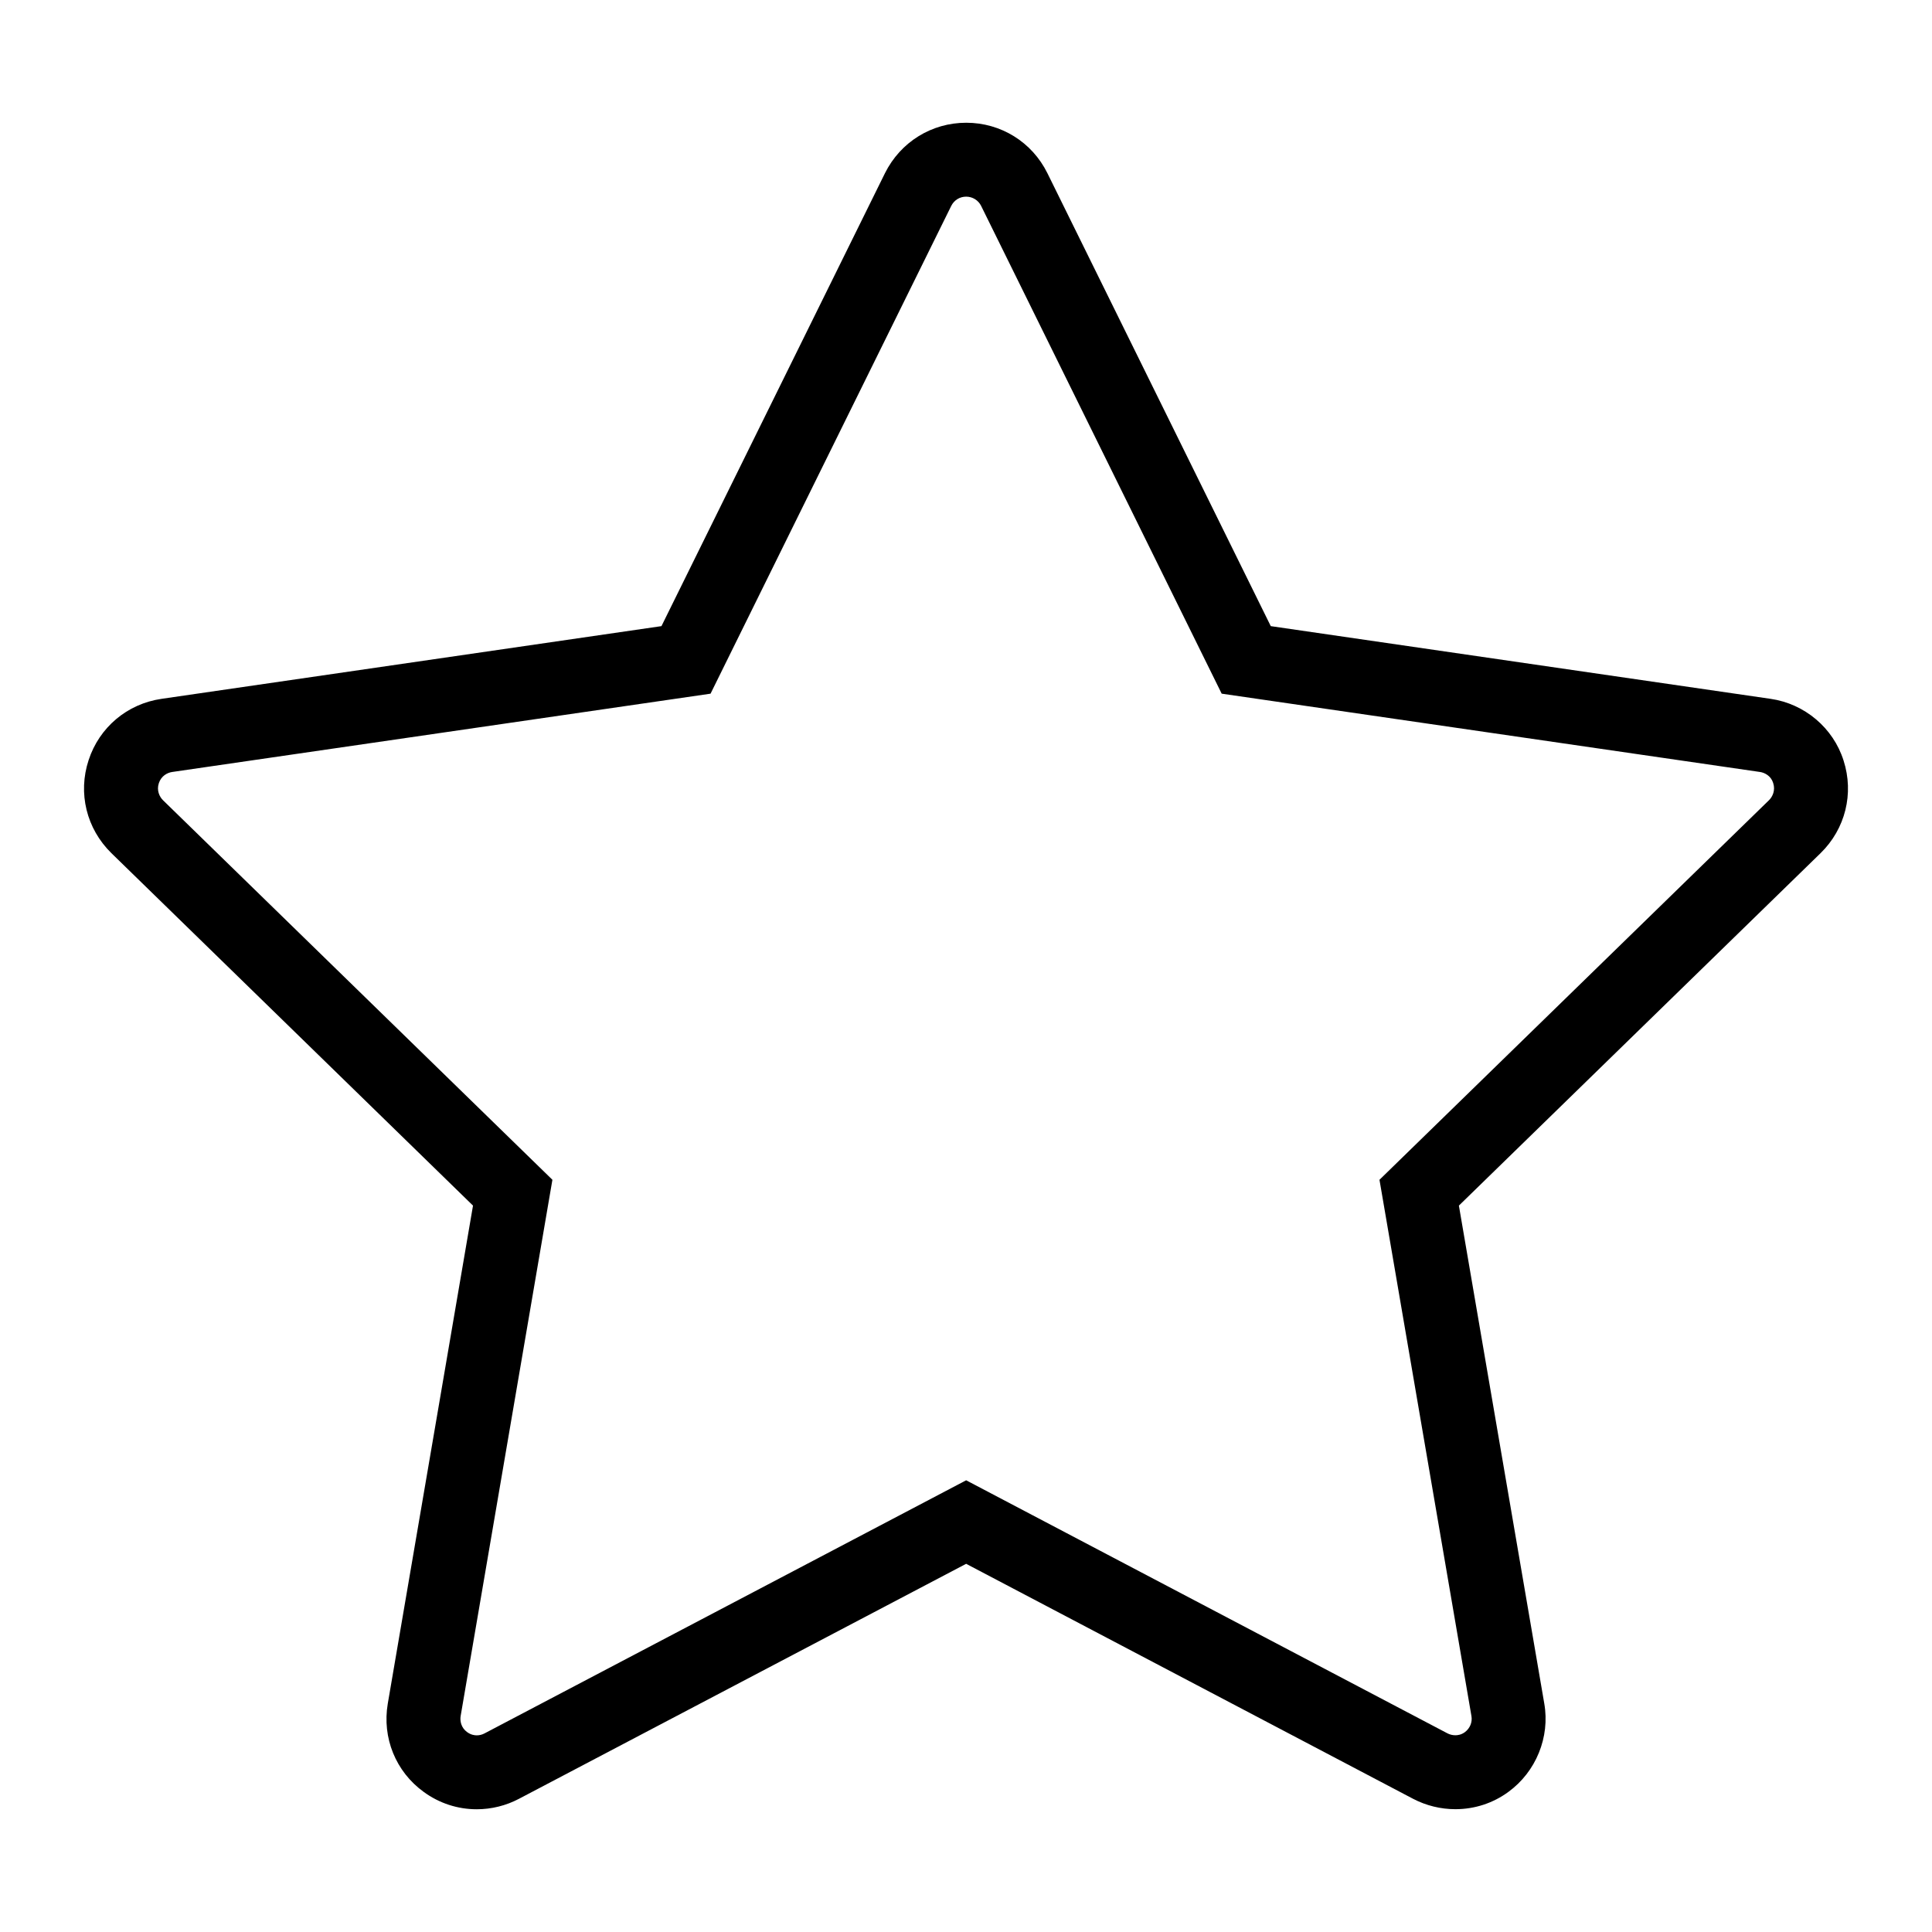 <?xml version="1.0" standalone="no"?><!DOCTYPE svg PUBLIC "-//W3C//DTD SVG 1.1//EN" "http://www.w3.org/Graphics/SVG/1.1/DTD/svg11.dtd"><svg t="1611127119390" class="icon" viewBox="0 0 1024 1024" version="1.1" xmlns="http://www.w3.org/2000/svg" p-id="2578" width="32" height="32" xmlns:xlink="http://www.w3.org/1999/xlink"><defs><style type="text/css"></style></defs><path d="M252.696 958.945c-10.149 0-19.869-3.176-28.109-9.186-14.834-10.728-22.133-28.663-19.053-46.822l45.166-263.943-191.656-186.81c-13.217-12.945-17.834-31.815-12.086-49.278 5.666-17.406 20.498-29.89 38.686-32.511l264.944-38.536 118.477-240.101c8.23-16.501 24.709-26.704 43.042-26.704 18.38 0 34.858 10.223 43.006 26.678l118.422 240.129 264.919 38.536c18.044 2.598 33.228 15.431 38.672 32.7 5.622 17.457 0.96 36.254-12.181 49.081l-191.704 186.816 45.256 263.909c3.11 17.762-4.363 36.181-19.049 46.858-8.14 5.966-17.87 9.142-28.077 9.142 0 0 0 0-0.002 0-7.765 0-15.505-1.902-22.387-5.498l-236.906-124.558-236.985 124.537C268.265 957.009 260.497 958.945 252.696 958.945zM512.108 104.227c-3.435 0-6.408 1.847-7.951 4.941l-127.551 258.492-285.347 41.504c-2.621 0.378-5.834 2.131-7.071 5.93-1.269 3.856 0.325 7.203 2.233 9.072l206.364 201.143-48.633 284.205c-0.44 2.594 0.22 6.214 3.408 8.512l0.102 0.074c1.889 1.379 3.781 1.669 5.035 1.669 1.417 0 2.833-0.354 4.095-1.023l255.289-134.16 255.093 134.121c1.261 0.66 2.726 1.019 4.198 1.019 1.269 0 3.166-0.279 4.982-1.611 2.738-1.99 4.106-5.32 3.544-8.526l-48.749-284.28 206.446-201.18c1.895-1.851 3.485-5.207 2.239-9.05l-0.062-0.192c-1.145-3.653-4.447-5.366-6.928-5.722l-285.331-41.507-127.517-258.573C518.538 106.146 515.438 104.227 512.108 104.227z" p-id="2579"></path></svg>